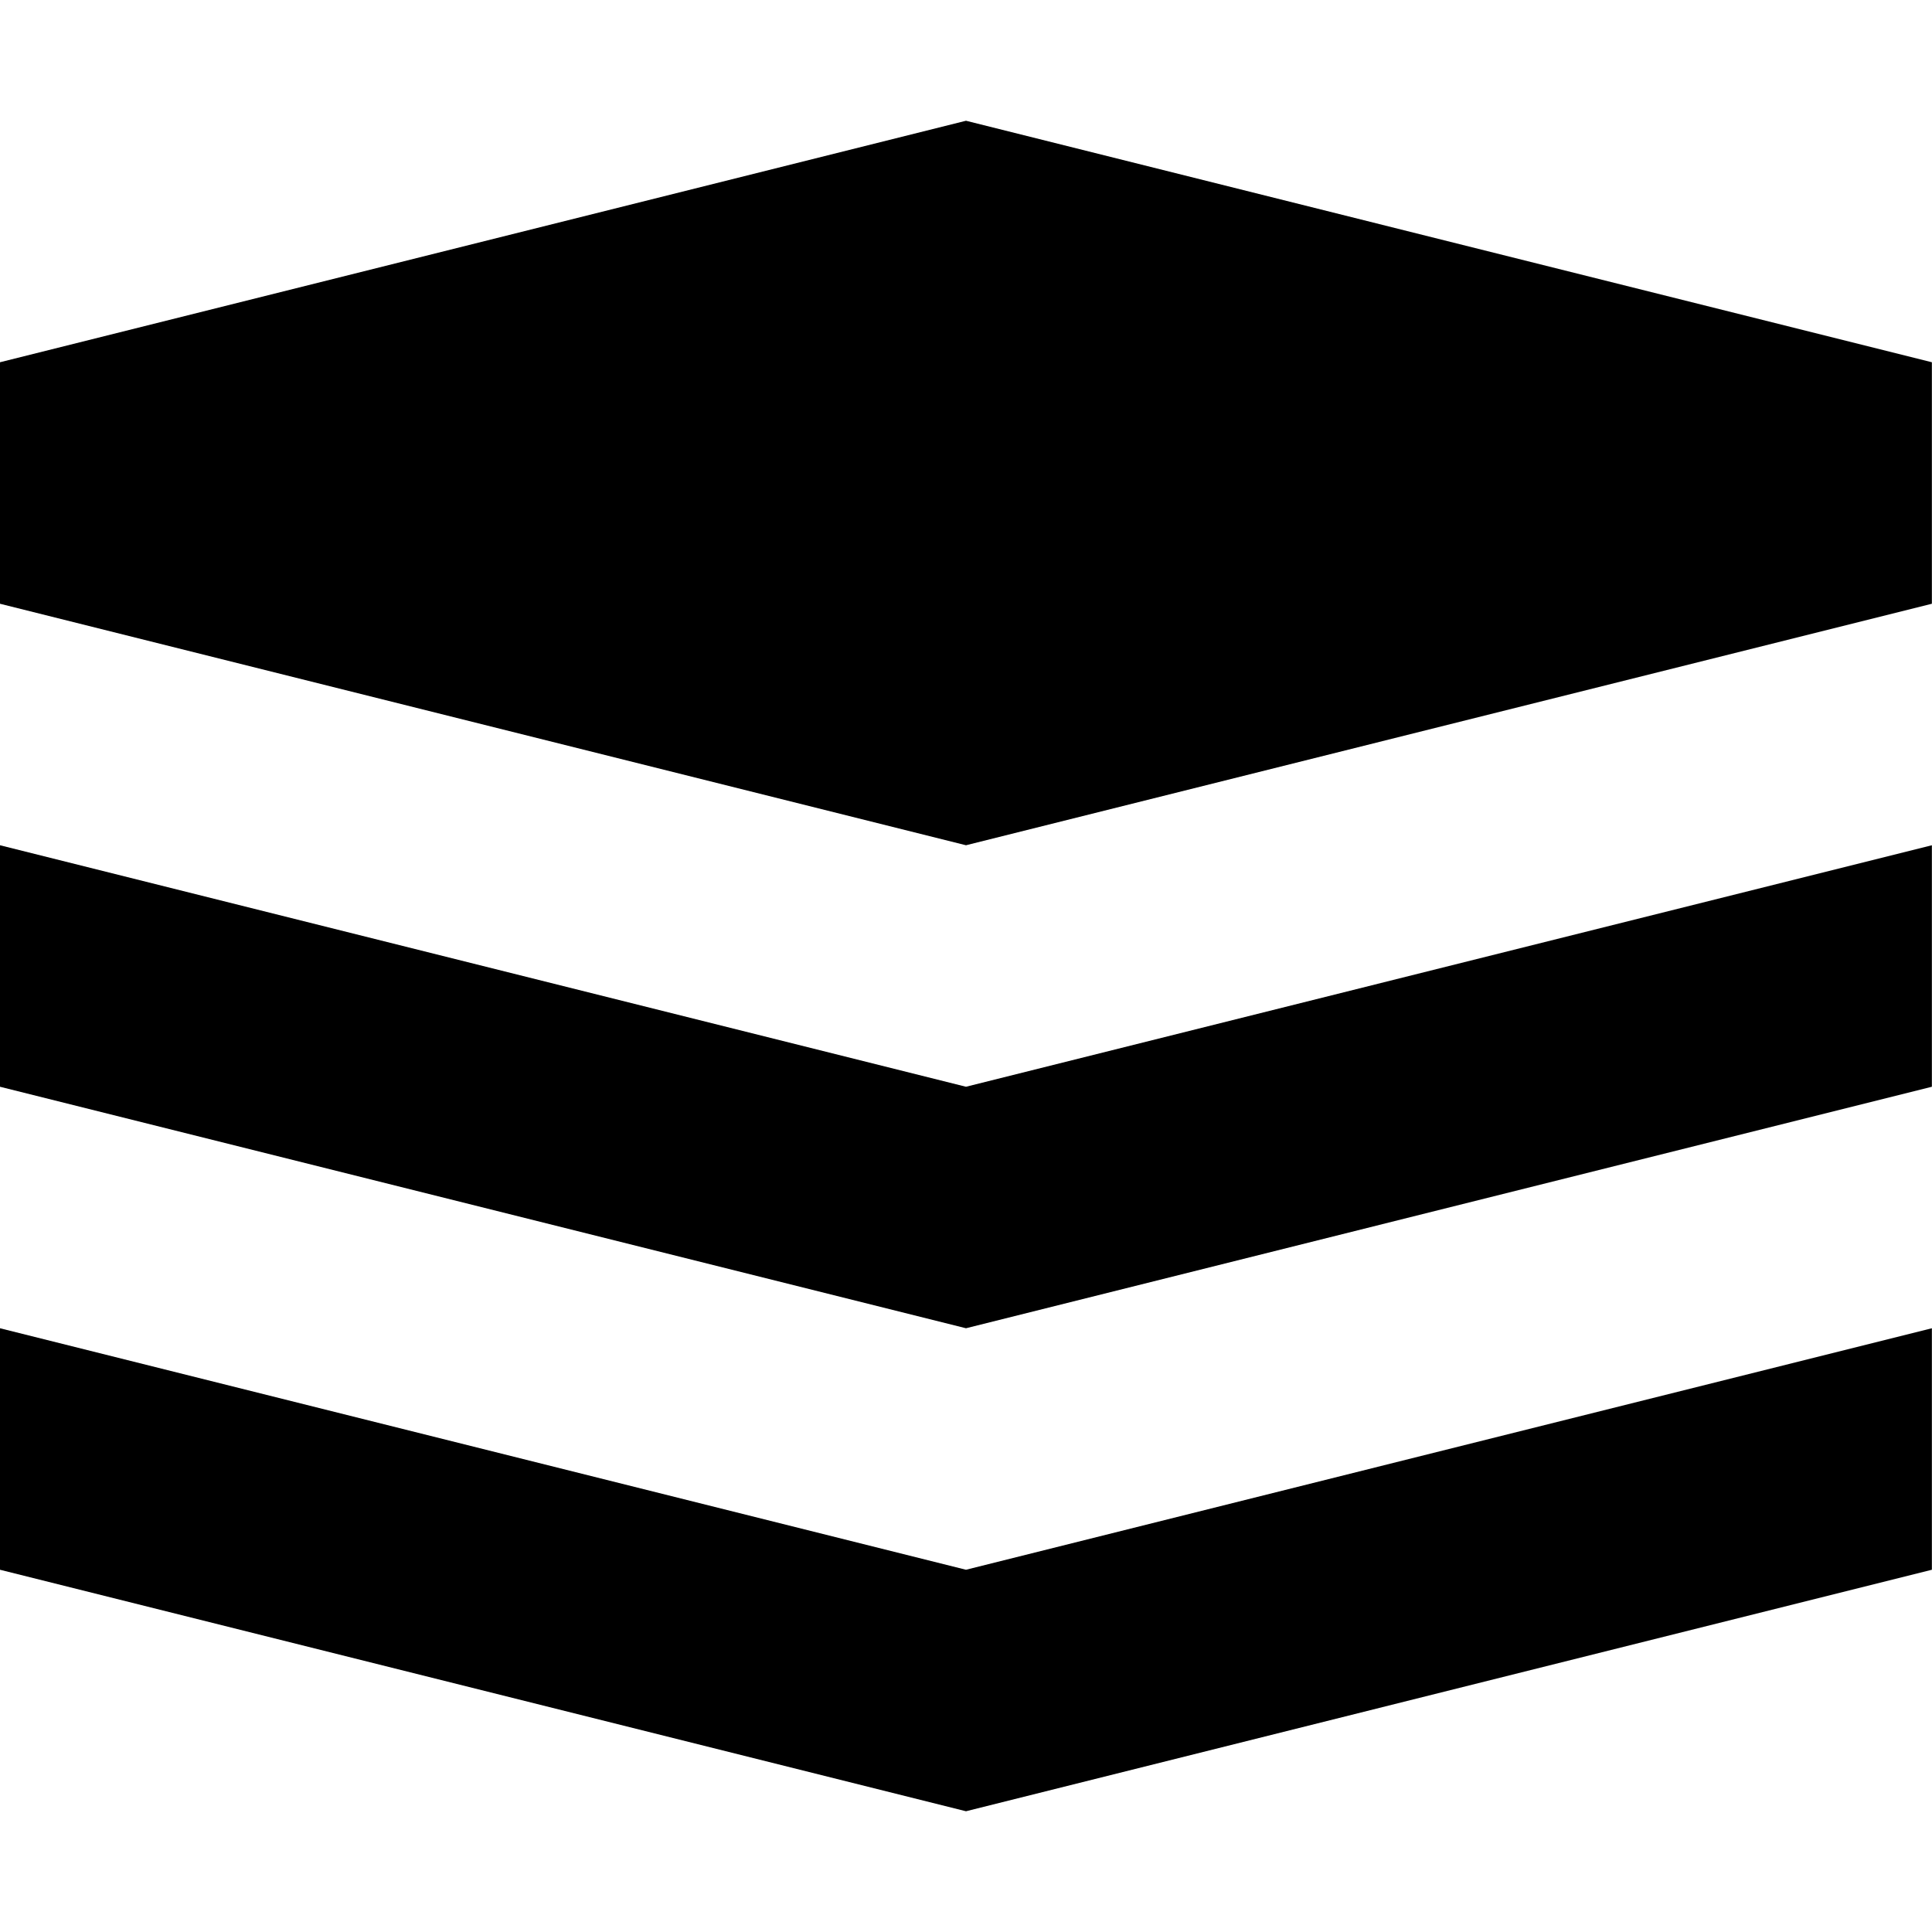 <?xml version='1.0' encoding='ISO-8859-1'?>
<!-- Generator: Adobe Illustrator 15.1.0, SVG Export Plug-In . SVG Version: 6.00 Build 0)  -->
<!DOCTYPE svg PUBLIC "-//W3C//DTD SVG 1.1//EN" "http://www.w3.org/Graphics/SVG/1.1/DTD/svg11.dtd"><svg xmlns:xlink='http://www.w3.org/1999/xlink' version='1.1' x='0px' y='0px' viewBox='0 -2 32 32' xmlns='http://www.w3.org/2000/svg' height='32px' xml:space='preserve' width='32px'>
<g id='Layer_1'>
</g>
<g id='layers'>
	<g>
		<polygon points='0,20 16,24 31.998,20 31.998,24 16,28 0,24 		' style='fill:#000000;'/>
		<polygon points='0,12 16,16 31.998,12 31.998,16 16,20 0,16 		' style='fill:#000000;'/>
		<polygon points='0,4 16,0 31.998,4 31.998,8 16,12 0,8 		' style='fill:#000000;'/>
	</g>
</g>
</svg>
